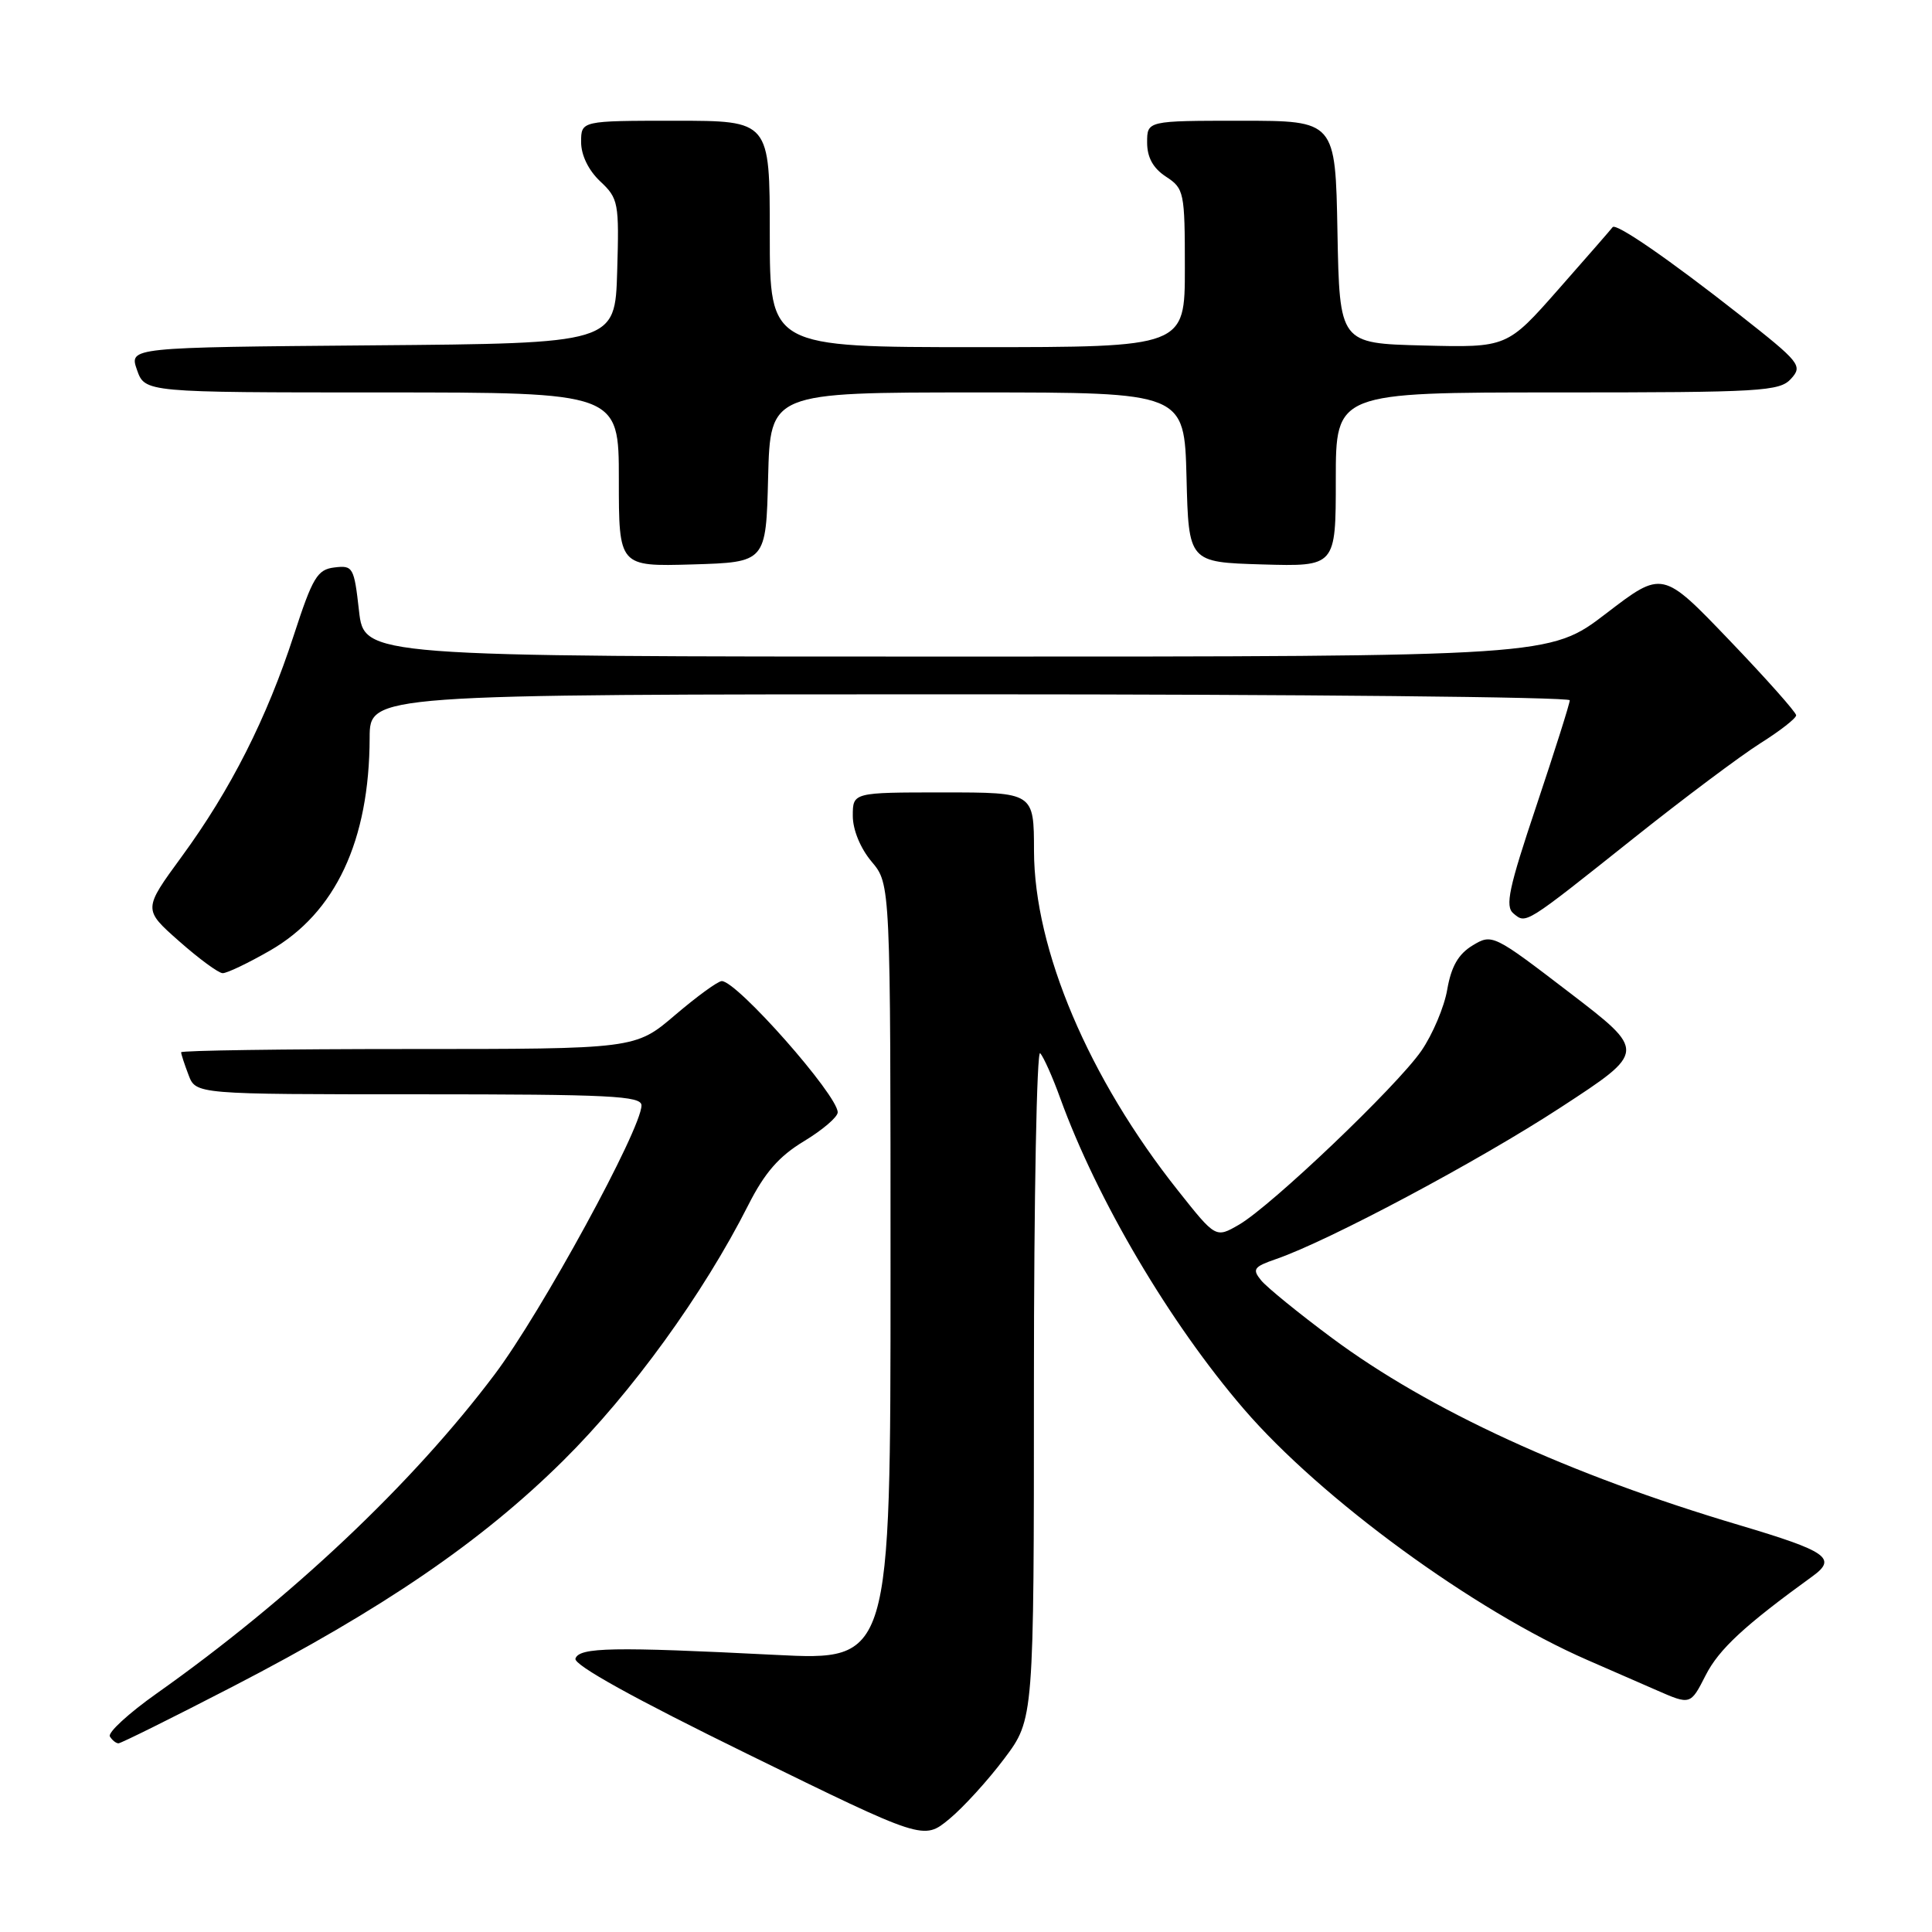 <?xml version="1.0" encoding="UTF-8" standalone="no"?>
<!DOCTYPE svg PUBLIC "-//W3C//DTD SVG 1.1//EN" "http://www.w3.org/Graphics/SVG/1.1/DTD/svg11.dtd" >
<svg xmlns="http://www.w3.org/2000/svg" xmlns:xlink="http://www.w3.org/1999/xlink" version="1.1" viewBox="0 0 256 256">
 <g >
 <path fill="currentColor"
d=" M 133.07 233.03 C 137.00 227.80 137.00 227.80 137.00 183.20 C 137.00 158.67 137.38 139.03 137.83 139.55 C 138.29 140.07 139.49 142.75 140.48 145.50 C 145.38 159.01 155.00 175.30 164.81 186.70 C 175.07 198.62 195.31 213.41 210.36 219.97 C 212.91 221.09 217.02 222.88 219.50 223.96 C 224.00 225.93 224.00 225.93 226.01 221.98 C 227.77 218.52 231.18 215.37 240.20 208.84 C 243.45 206.48 242.10 205.55 230.48 202.09 C 207.91 195.39 189.39 186.87 176.48 177.28 C 172.09 174.02 167.88 170.59 167.12 169.67 C 165.89 168.17 166.11 167.86 169.12 166.82 C 176.09 164.41 195.90 153.86 206.83 146.72 C 218.16 139.33 218.16 139.33 207.95 131.51 C 197.87 123.79 197.71 123.71 195.12 125.28 C 193.24 126.42 192.30 128.06 191.77 131.10 C 191.38 133.42 189.82 137.09 188.33 139.25 C 185.05 143.98 168.46 159.79 164.17 162.28 C 161.09 164.06 161.09 164.06 156.11 157.78 C 144.26 142.87 137.04 125.83 137.01 112.75 C 137.00 105.00 137.00 105.00 125.00 105.00 C 113.00 105.00 113.00 105.00 113.00 108.11 C 113.00 109.96 114.01 112.41 115.50 114.18 C 118.00 117.15 118.00 117.15 118.00 168.60 C 118.00 220.05 118.00 220.05 102.75 219.28 C 81.22 218.19 76.76 218.27 76.25 219.77 C 75.97 220.60 84.03 225.06 99.10 232.44 C 122.37 243.84 122.37 243.84 125.76 241.05 C 127.62 239.52 130.91 235.91 133.07 233.03 Z  M 30.82 223.49 C 50.77 213.17 63.82 204.25 74.63 193.54 C 83.70 184.56 93.19 171.46 99.14 159.70 C 101.32 155.39 103.22 153.21 106.54 151.21 C 108.99 149.73 111.00 148.01 111.00 147.39 C 111.00 145.11 97.66 130.00 95.64 130.00 C 95.13 130.00 92.35 132.03 89.45 134.50 C 84.18 139.00 84.18 139.00 54.09 139.00 C 37.54 139.00 24.00 139.20 24.00 139.43 C 24.00 139.67 24.44 141.02 24.98 142.43 C 25.95 145.00 25.95 145.00 55.48 145.00 C 80.82 145.00 85.00 145.21 85.00 146.47 C 85.00 149.58 71.73 173.90 65.55 182.11 C 54.65 196.61 38.52 211.83 20.75 224.40 C 17.03 227.03 14.25 229.59 14.56 230.09 C 14.86 230.59 15.38 231.00 15.70 231.00 C 16.02 231.00 22.83 227.62 30.82 223.49 Z  M 35.75 125.97 C 44.46 120.98 48.95 111.40 48.98 97.75 C 49.00 92.00 49.00 92.00 128.50 92.00 C 172.23 92.00 208.00 92.36 208.00 92.79 C 208.00 93.23 206.01 99.50 203.59 106.74 C 199.92 117.68 199.40 120.09 200.54 121.04 C 202.24 122.44 201.94 122.63 216.50 111.04 C 223.10 105.78 230.64 100.14 233.25 98.49 C 235.86 96.85 238.00 95.18 238.00 94.78 C 238.00 94.39 234.01 89.90 229.14 84.82 C 220.28 75.57 220.28 75.57 212.82 81.29 C 205.36 87.00 205.36 87.00 126.81 87.00 C 48.26 87.00 48.26 87.00 47.57 80.94 C 46.92 75.16 46.77 74.89 44.32 75.19 C 42.05 75.46 41.43 76.49 38.94 84.14 C 35.36 95.16 30.56 104.65 24.08 113.50 C 18.96 120.50 18.96 120.50 23.73 124.71 C 26.35 127.03 28.95 128.94 29.50 128.95 C 30.05 128.97 32.86 127.63 35.75 125.97 Z  M 101.78 63.25 C 102.07 52.00 102.07 52.00 129.50 52.00 C 156.93 52.00 156.93 52.00 157.22 63.25 C 157.50 74.50 157.50 74.50 167.25 74.79 C 177.00 75.07 177.00 75.07 177.00 63.54 C 177.00 52.00 177.00 52.00 206.35 52.00 C 233.44 52.00 235.82 51.86 237.33 50.18 C 238.89 48.46 238.52 48.01 230.52 41.72 C 221.16 34.36 214.11 29.50 213.68 30.10 C 213.53 30.32 210.32 34.00 206.55 38.28 C 199.70 46.06 199.70 46.06 188.60 45.78 C 177.50 45.50 177.50 45.50 177.22 30.75 C 176.95 16.00 176.95 16.00 164.47 16.00 C 152.00 16.00 152.00 16.00 152.00 18.88 C 152.00 20.86 152.79 22.29 154.50 23.41 C 156.90 24.98 157.00 25.45 157.00 35.52 C 157.00 46.00 157.00 46.00 129.50 46.00 C 102.00 46.00 102.00 46.00 102.00 31.00 C 102.00 16.00 102.00 16.00 89.50 16.00 C 77.00 16.00 77.00 16.00 77.00 18.83 C 77.00 20.56 77.98 22.57 79.53 24.03 C 81.95 26.30 82.05 26.86 81.78 35.96 C 81.50 45.50 81.50 45.50 49.31 45.76 C 17.11 46.03 17.11 46.03 18.15 49.01 C 19.20 52.00 19.20 52.00 50.60 52.00 C 82.00 52.00 82.00 52.00 82.00 63.54 C 82.00 75.07 82.00 75.07 91.75 74.79 C 101.50 74.50 101.50 74.50 101.78 63.25 Z "/>
</g>
</svg>